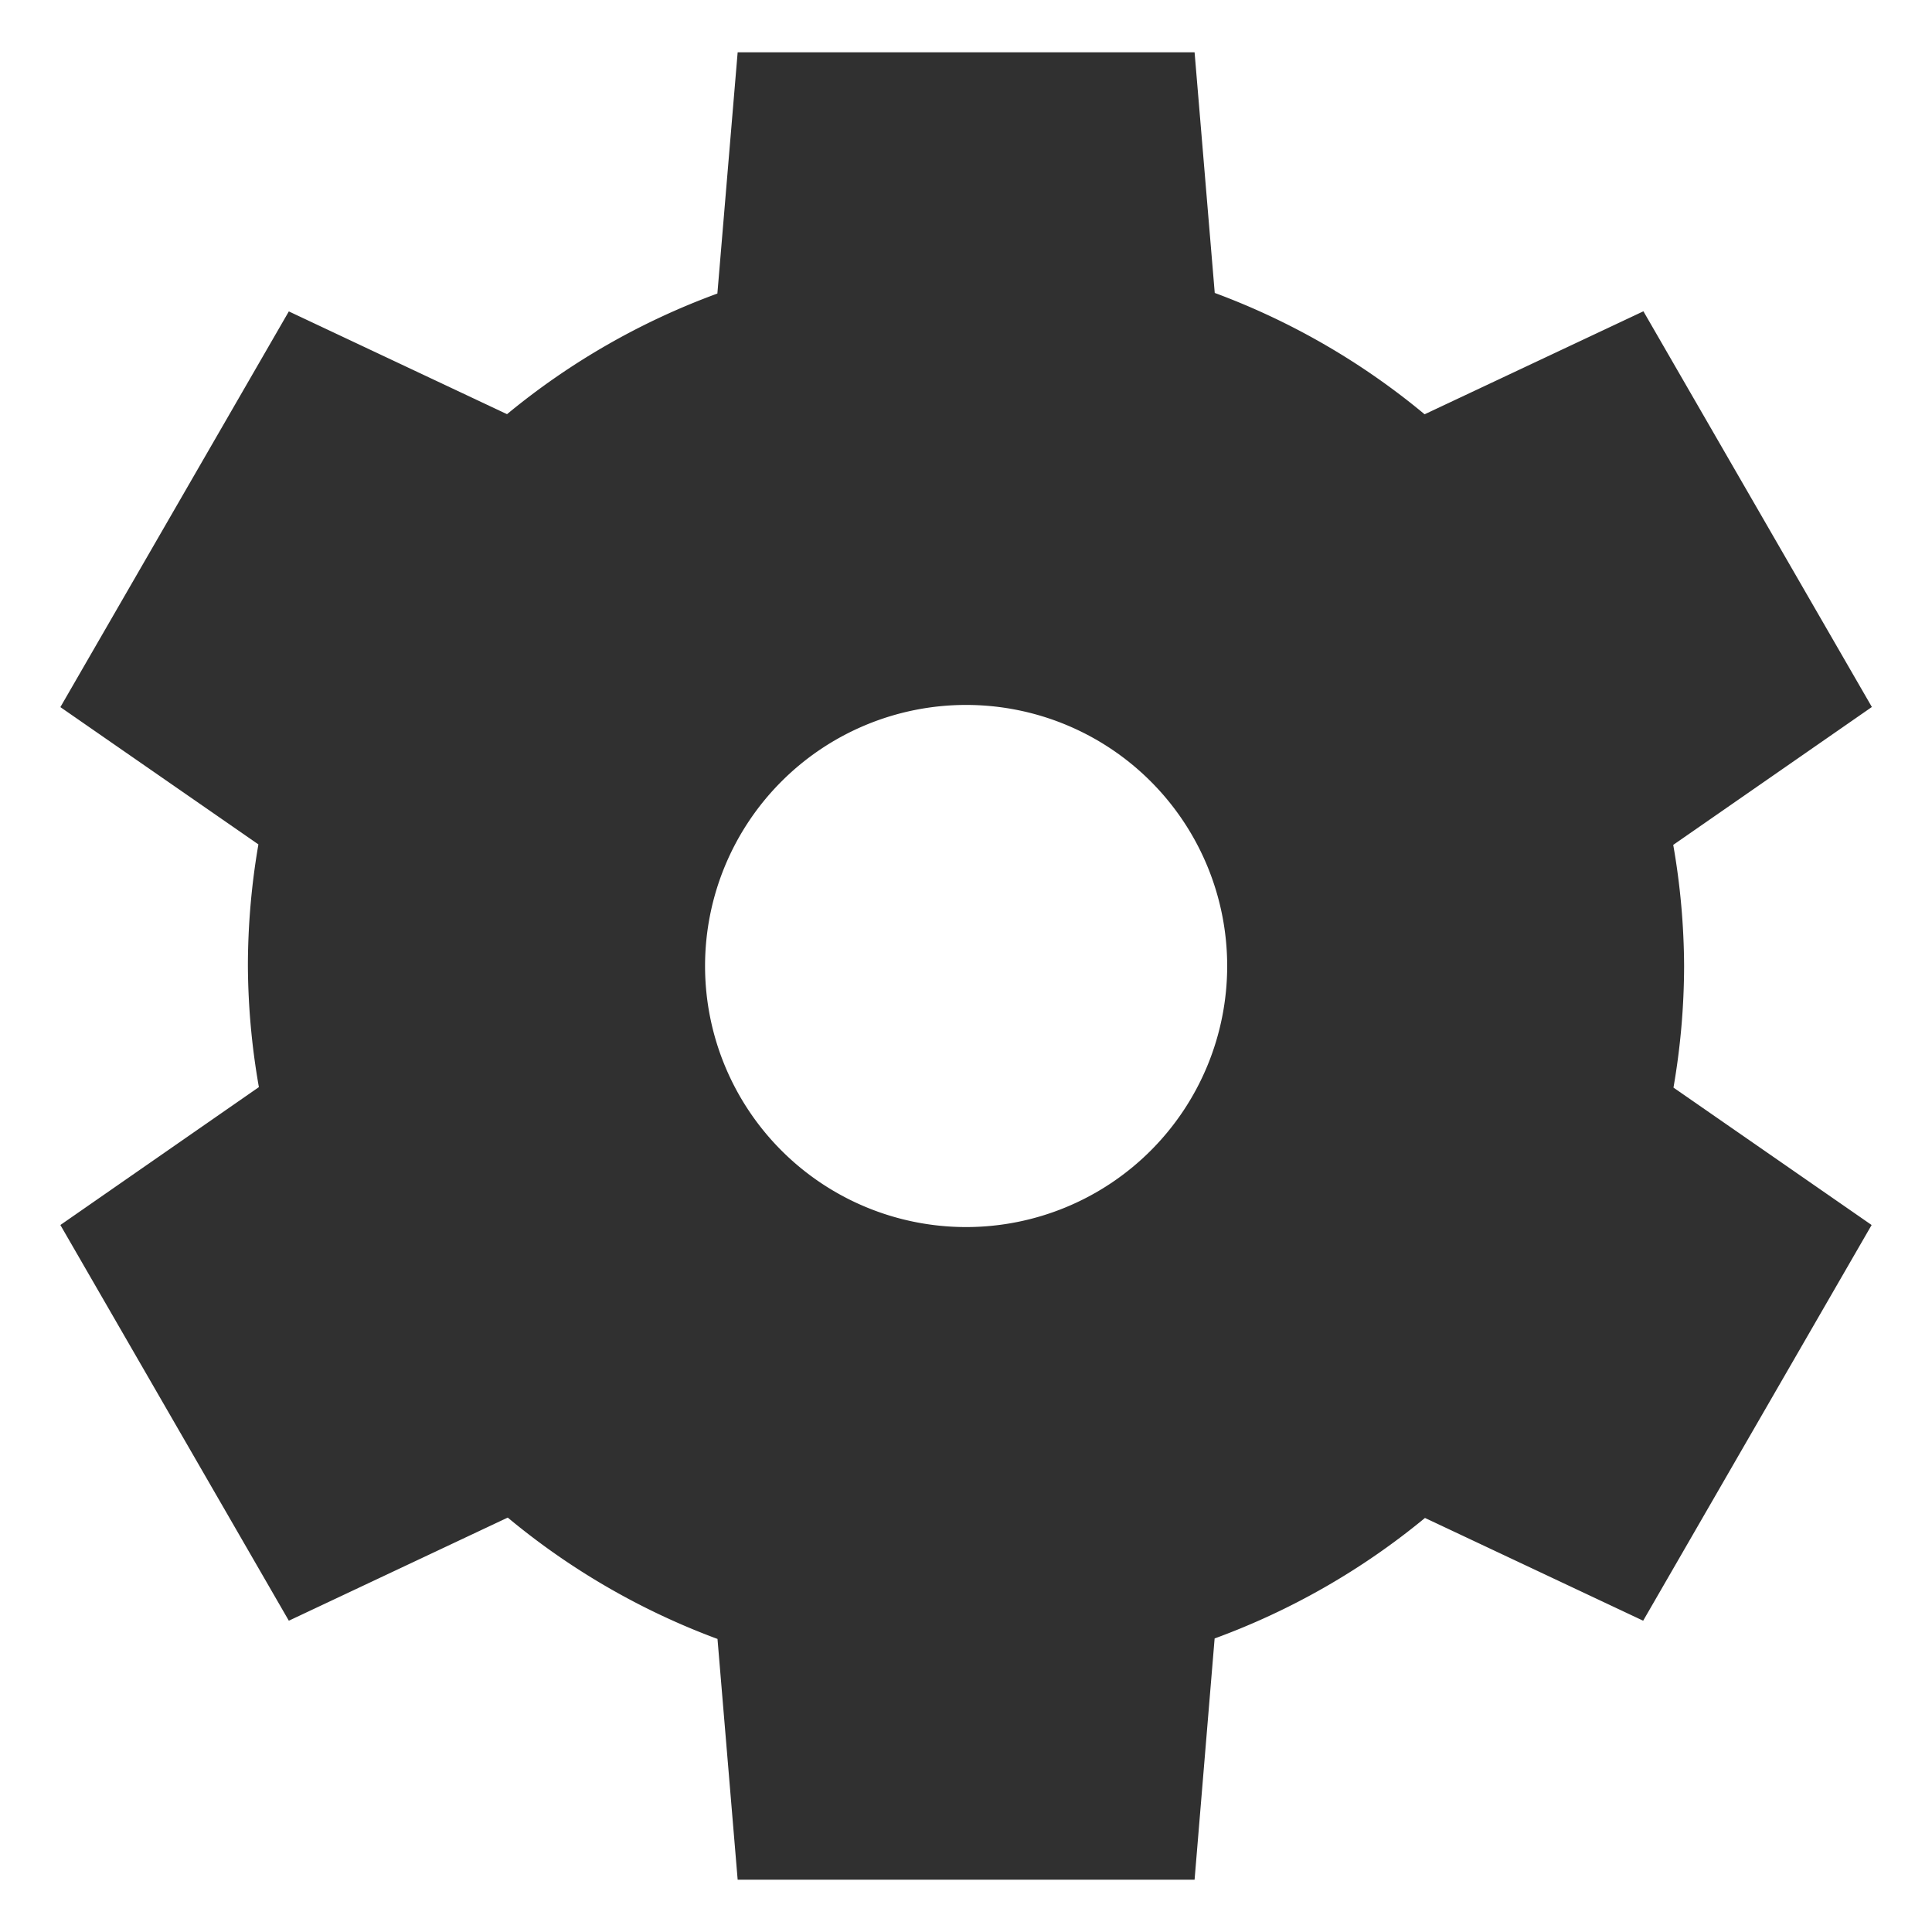 <?xml version="1.0" encoding="UTF-8" standalone="no"?>
<svg
   xmlns:dc="http://purl.org/dc/elements/1.1/"
   xmlns:cc="http://creativecommons.org/ns#"
   xmlns:rdf="http://www.w3.org/1999/02/22-rdf-syntax-ns#"
   xmlns:svg="http://www.w3.org/2000/svg"
   xmlns="http://www.w3.org/2000/svg"
   id="svg6"
   version="1.1"
   viewBox="0 0 16 16">
  <defs
     id="defs3051">
    <style
       id="current-color-scheme"
       type="text/css">
      .ColorScheme-Text {
        color:#4d4d4d;
      }
      </style>
  </defs>
  <path
     id="path9330"
     d="M 6.109,15.567 5.942,13.573 A 5.946,5.946 0 0 1 4.205,12.568 L 2.392,13.422 0.5,10.145 2.144,9.003 A 5.946,5.946 0 0 1 2.053,8 5.946,5.946 0 0 1 2.14,6.993 L 0.5,5.856 2.392,2.579 4.199,3.43 A 5.946,5.946 0 0 1 5.941,2.431 l 0.168,-1.998 h 3.784 l 0.167,1.993 a 5.946,5.946 0 0 1 1.738,1.005 l 1.812,-0.853 1.892,3.277 -1.645,1.142 A 5.946,5.946 0 0 1 13.947,8 5.946,5.946 0 0 1 13.859,9.007 L 15.5,10.145 13.608,13.422 11.801,12.571 a 5.946,5.946 0 0 1 -1.742,0.998 l -0.166,1.998 H 6.109 Z m 1.892,-5.405 a 2.162,2.162 0 0 0 2.162,-2.162 2.162,2.162 0 0 0 -2.162,-2.162 2.162,2.162 0 0 0 -2.162,2.162 2.162,2.162 0 0 0 2.162,2.162 z"
     style="opacity:1;fill:#303030;fill-opacity:1;stroke-width:1.433;enable-background:new" />
</svg>
